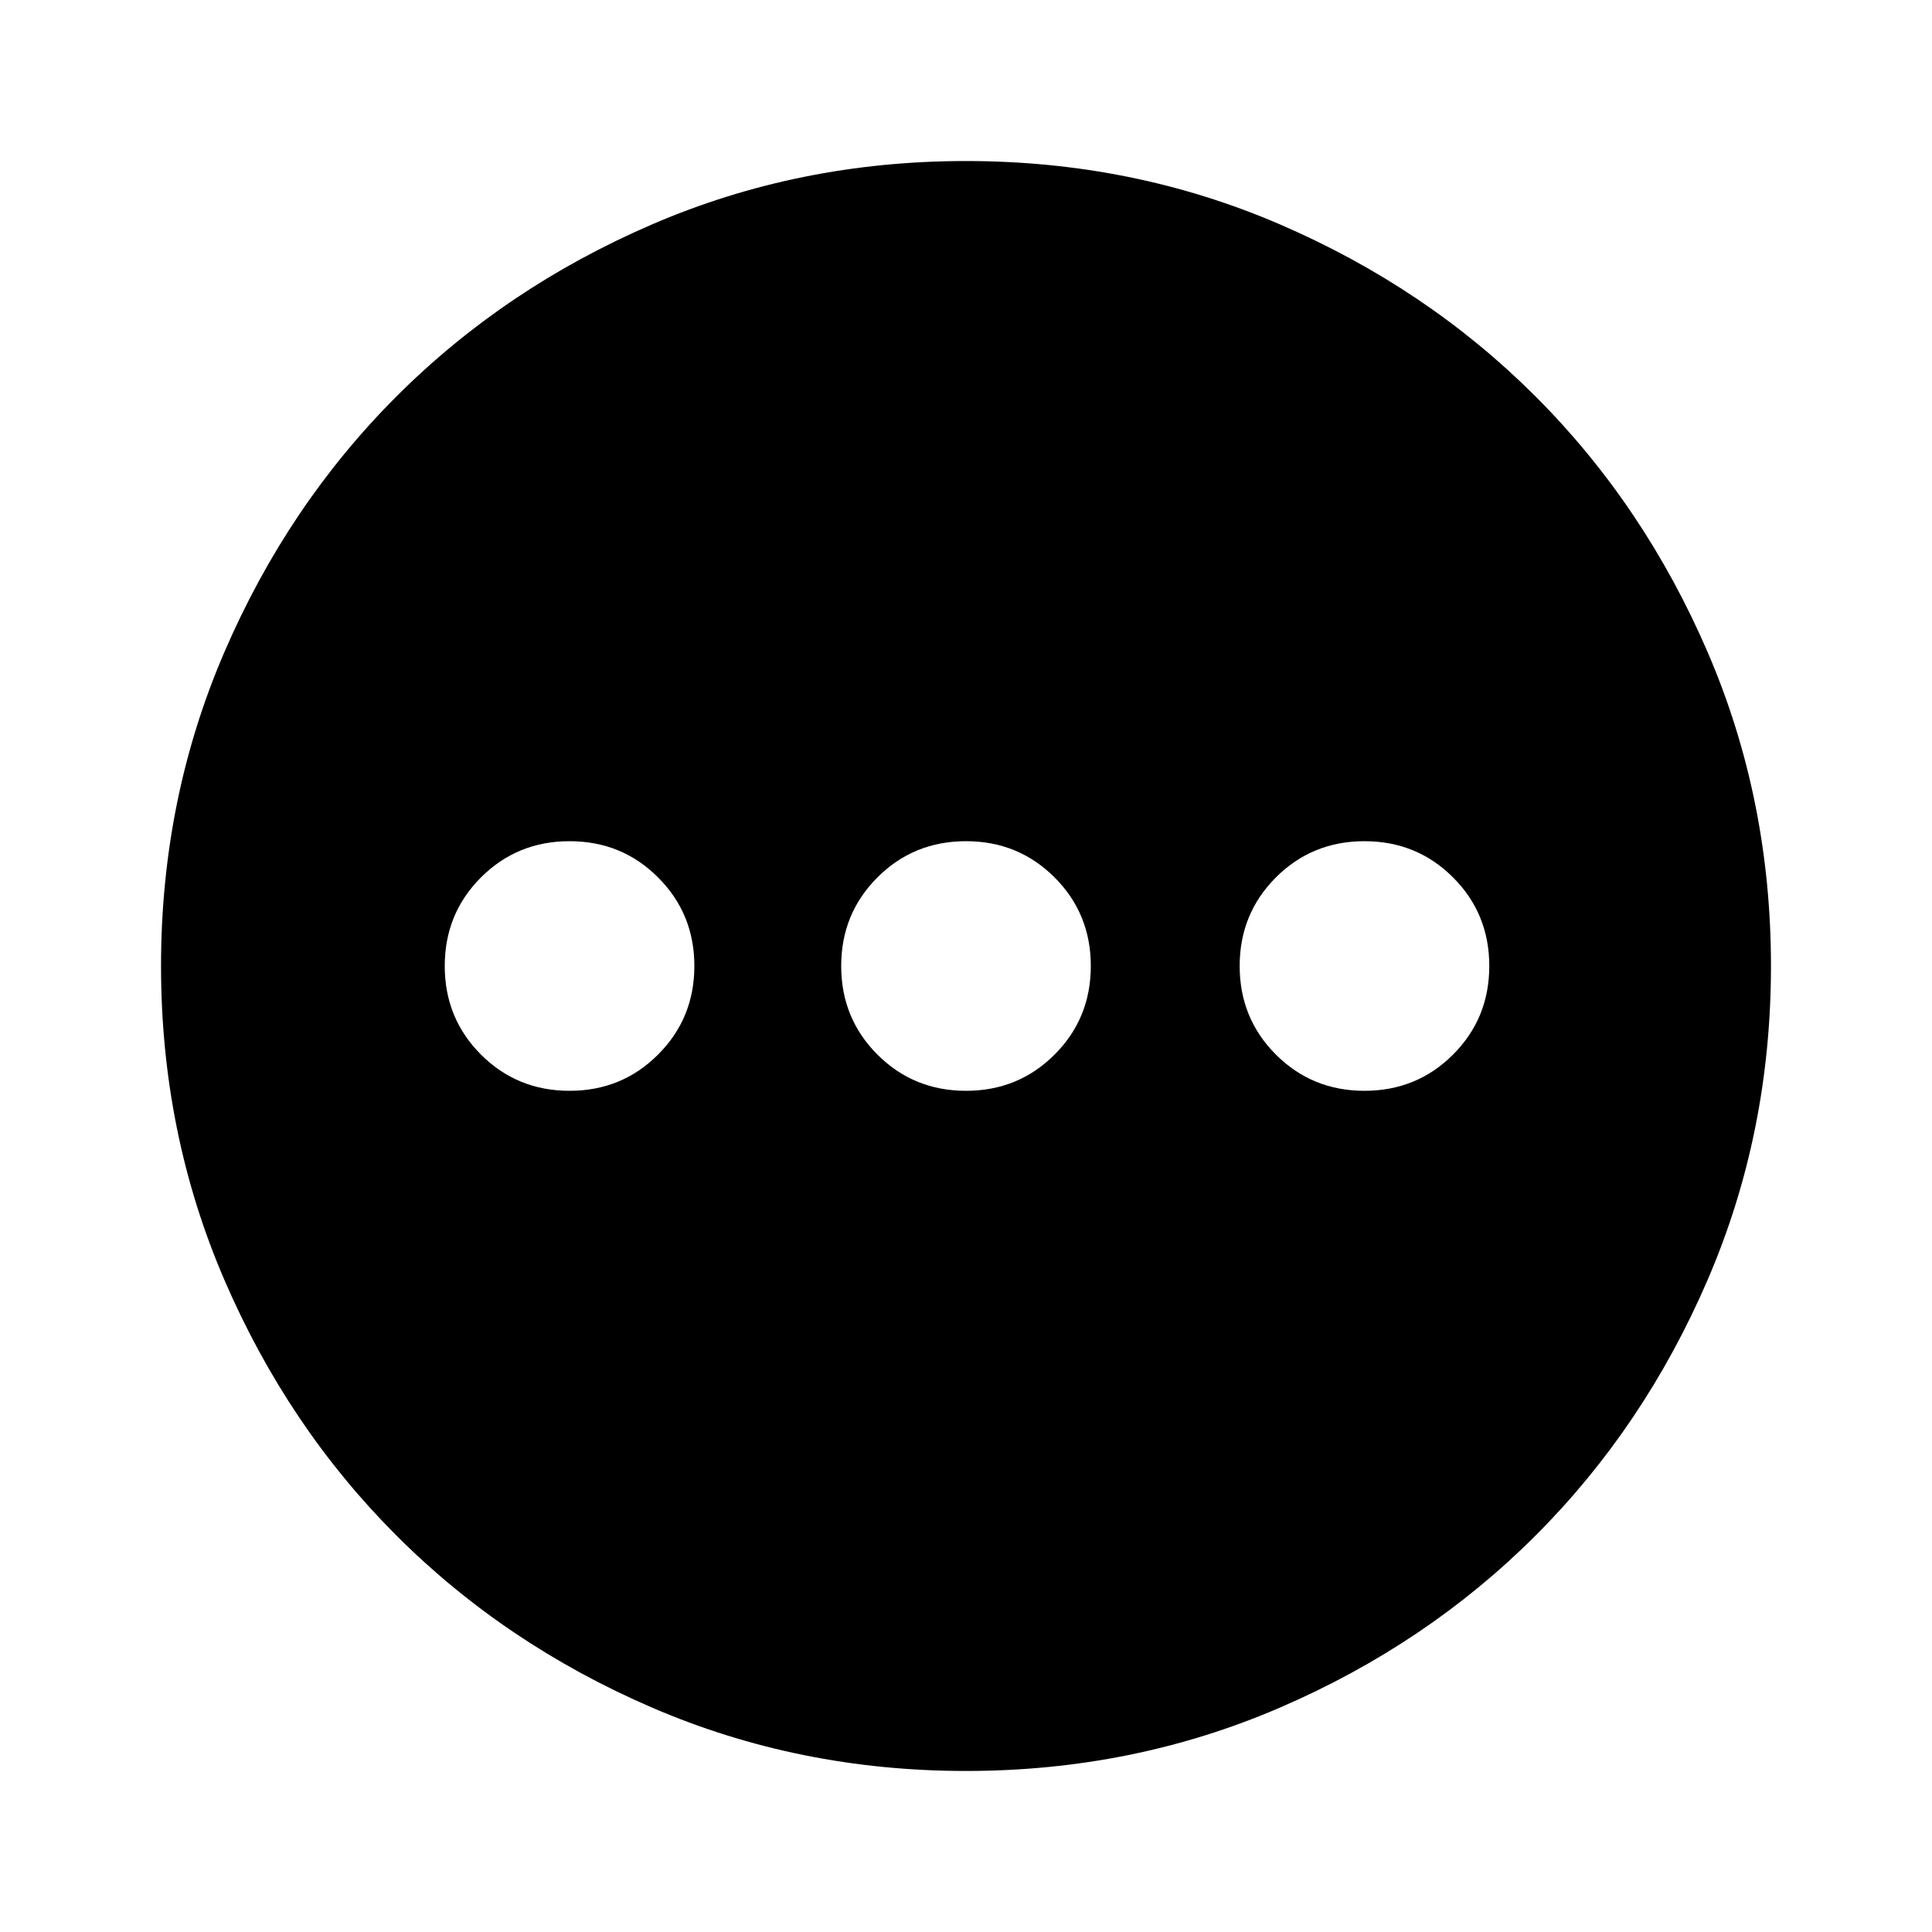 <svg xmlns="http://www.w3.org/2000/svg" height="20" width="20"><path d="M10 18.333Q8.271 18.333 6.75 17.677Q5.229 17.021 4.104 15.896Q2.979 14.771 2.323 13.25Q1.667 11.729 1.667 10Q1.667 8.271 2.323 6.75Q2.979 5.229 4.104 4.104Q5.229 2.979 6.75 2.323Q8.271 1.667 10 1.667Q11.729 1.667 13.25 2.323Q14.771 2.979 15.896 4.104Q17.021 5.229 17.677 6.75Q18.333 8.271 18.333 10Q18.333 11.729 17.677 13.25Q17.021 14.771 15.896 15.896Q14.771 17.021 13.25 17.677Q11.729 18.333 10 18.333ZM5.896 11.292Q6.438 11.292 6.812 10.917Q7.188 10.542 7.188 10Q7.188 9.458 6.812 9.083Q6.438 8.708 5.896 8.708Q5.354 8.708 4.979 9.083Q4.604 9.458 4.604 10Q4.604 10.542 4.979 10.917Q5.354 11.292 5.896 11.292ZM10 11.292Q10.542 11.292 10.917 10.917Q11.292 10.542 11.292 10Q11.292 9.458 10.917 9.083Q10.542 8.708 10 8.708Q9.458 8.708 9.083 9.083Q8.708 9.458 8.708 10Q8.708 10.542 9.083 10.917Q9.458 11.292 10 11.292ZM14.125 11.292Q14.667 11.292 15.042 10.917Q15.417 10.542 15.417 10Q15.417 9.458 15.042 9.083Q14.667 8.708 14.125 8.708Q13.583 8.708 13.208 9.083Q12.833 9.458 12.833 10Q12.833 10.542 13.208 10.917Q13.583 11.292 14.125 11.292Z"/></svg>